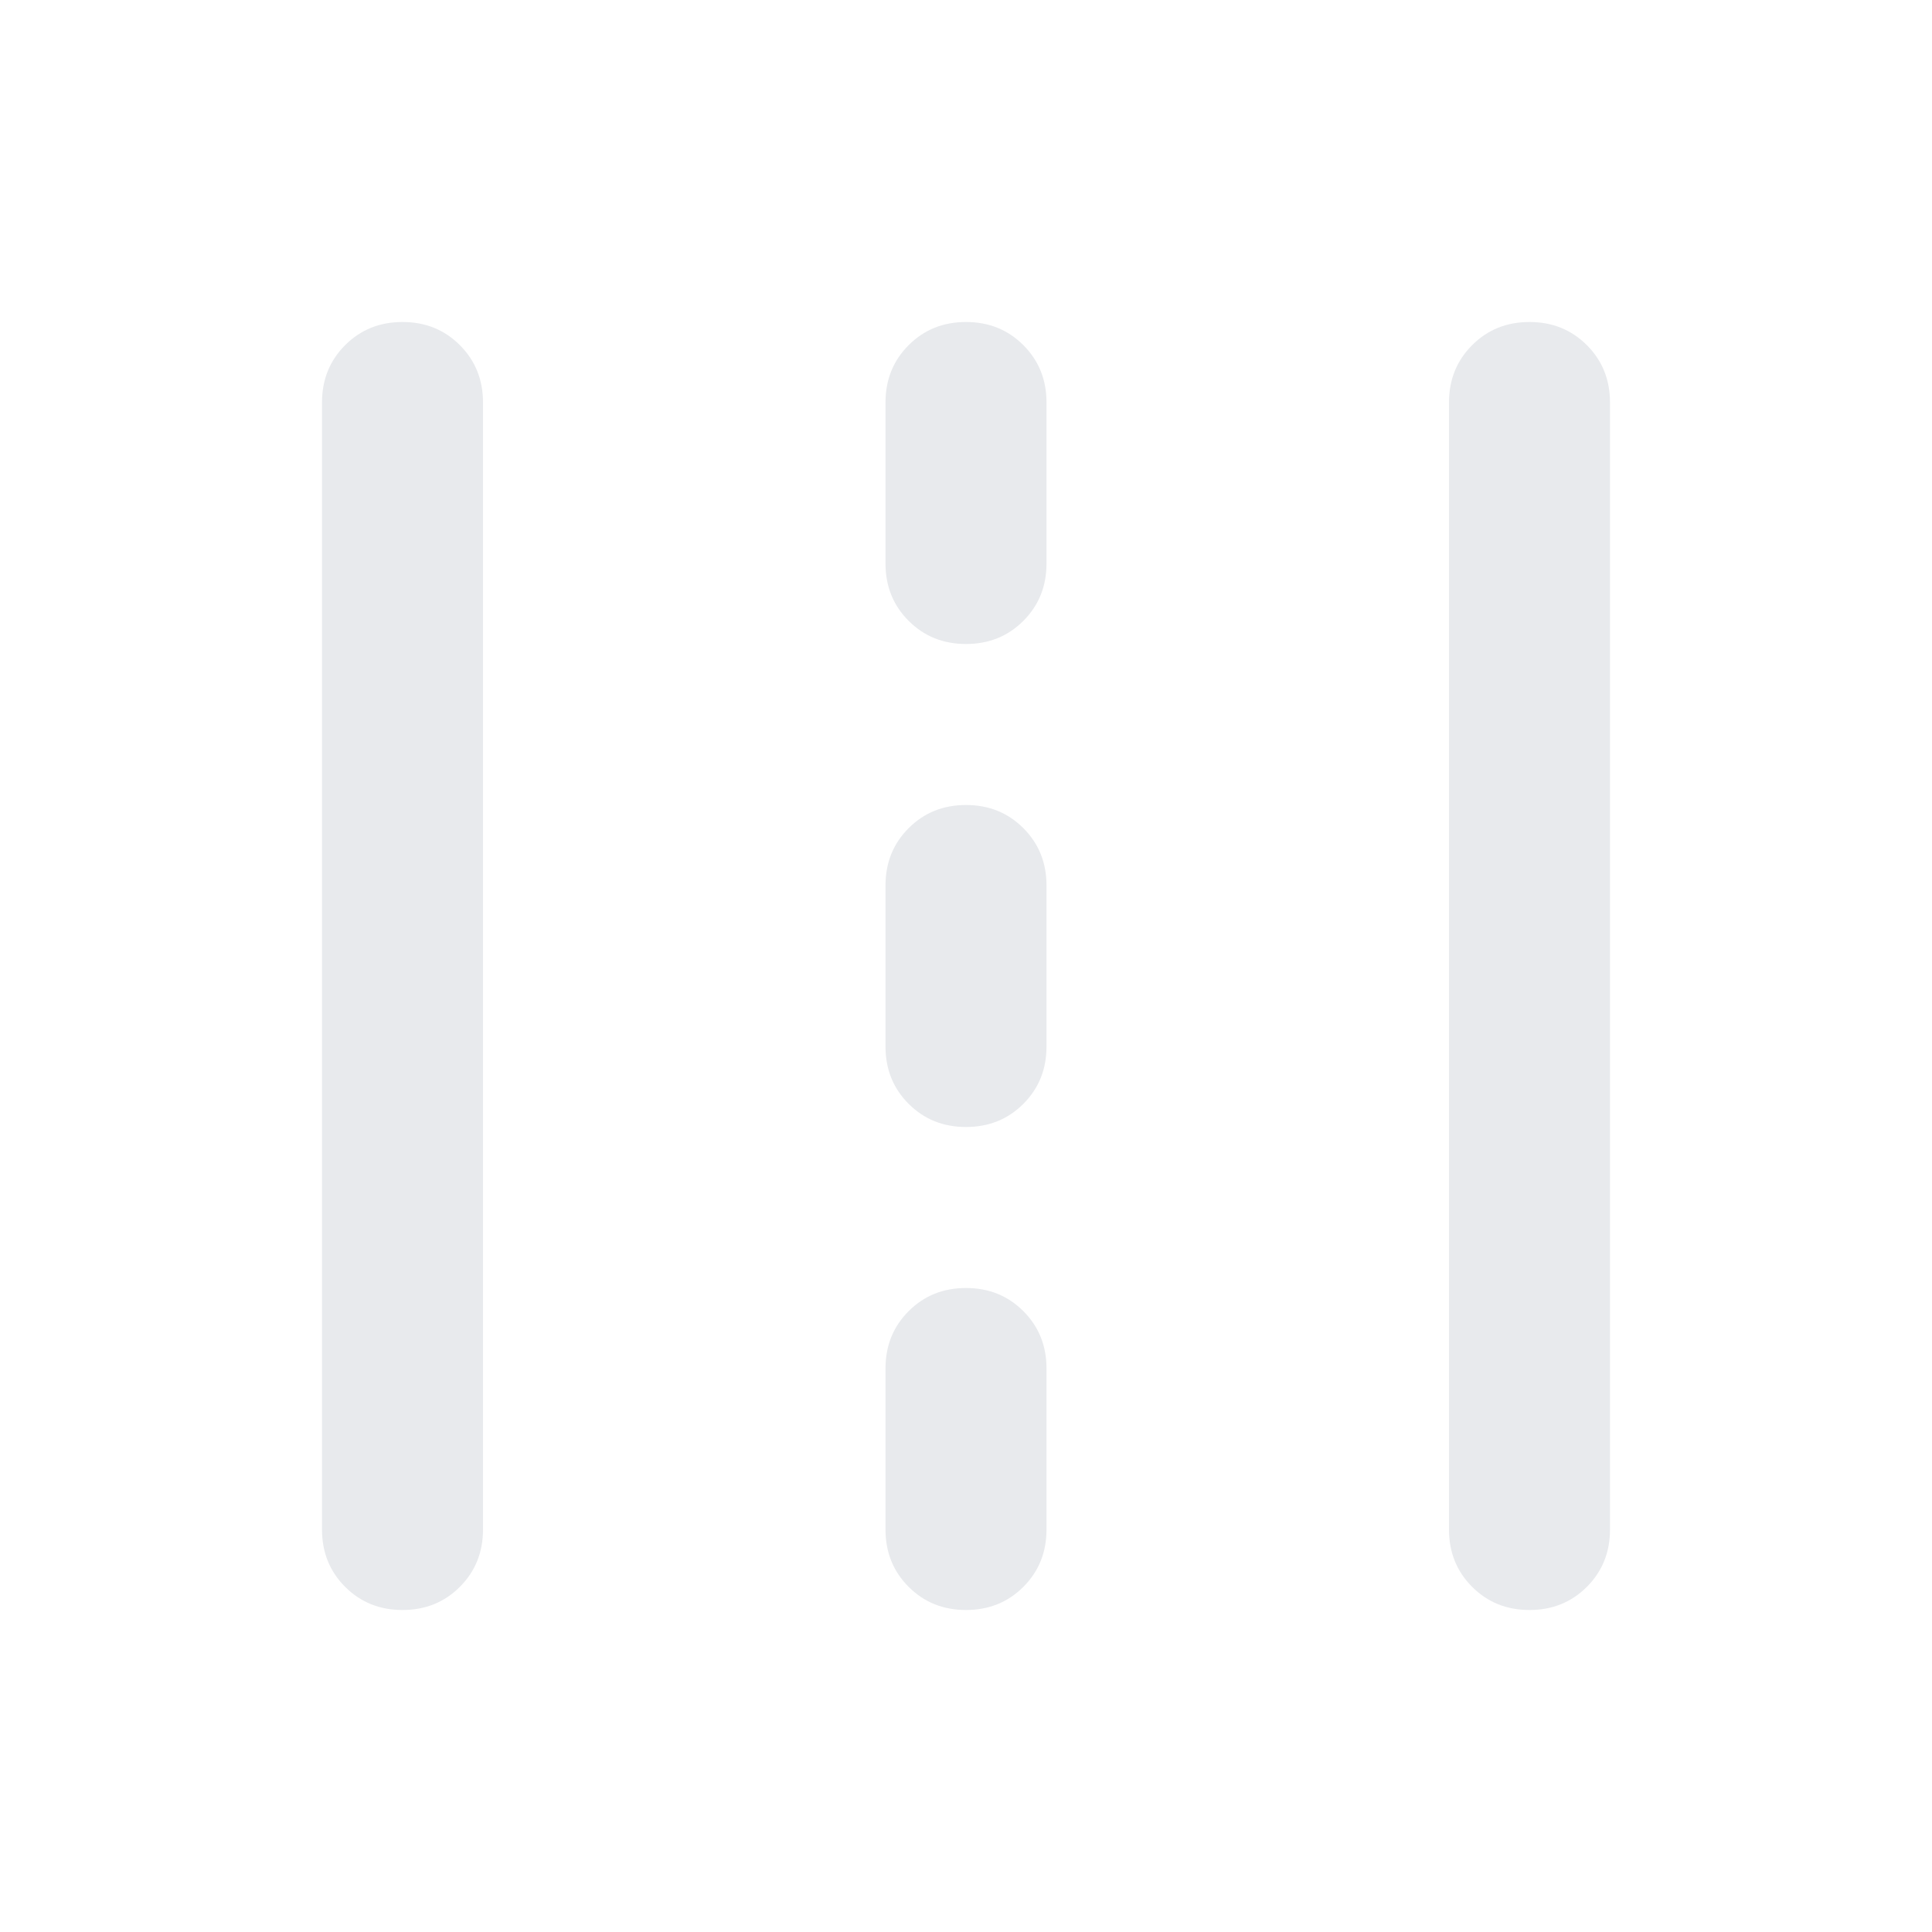 <svg xmlns="http://www.w3.org/2000/svg" height="24px" viewBox="0 -960 960 960" width="24px" fill="#e8eaed"><path d="M200-160q-17 0-28.5-11.5T160-200v-560q0-17 11.5-28.5T200-800q17 0 28.5 11.5T240-760v560q0 17-11.5 28.5T200-160Zm280 0q-17 0-28.5-11.5T440-200v-80q0-17 11.5-28.5T480-320q17 0 28.5 11.5T520-280v80q0 17-11.5 28.5T480-160Zm280 0q-17 0-28.5-11.5T720-200v-560q0-17 11.5-28.5T760-800q17 0 28.5 11.5T800-760v560q0 17-11.5 28.5T760-160ZM480-400q-17 0-28.5-11.5T440-440v-80q0-17 11.5-28.5T480-560q17 0 28.5 11.5T520-520v80q0 17-11.5 28.5T480-400Zm0-240q-17 0-28.5-11.5T440-680v-80q0-17 11.5-28.5T480-800q17 0 28.5 11.5T520-760v80q0 17-11.5 28.5T480-640Z"/></svg>